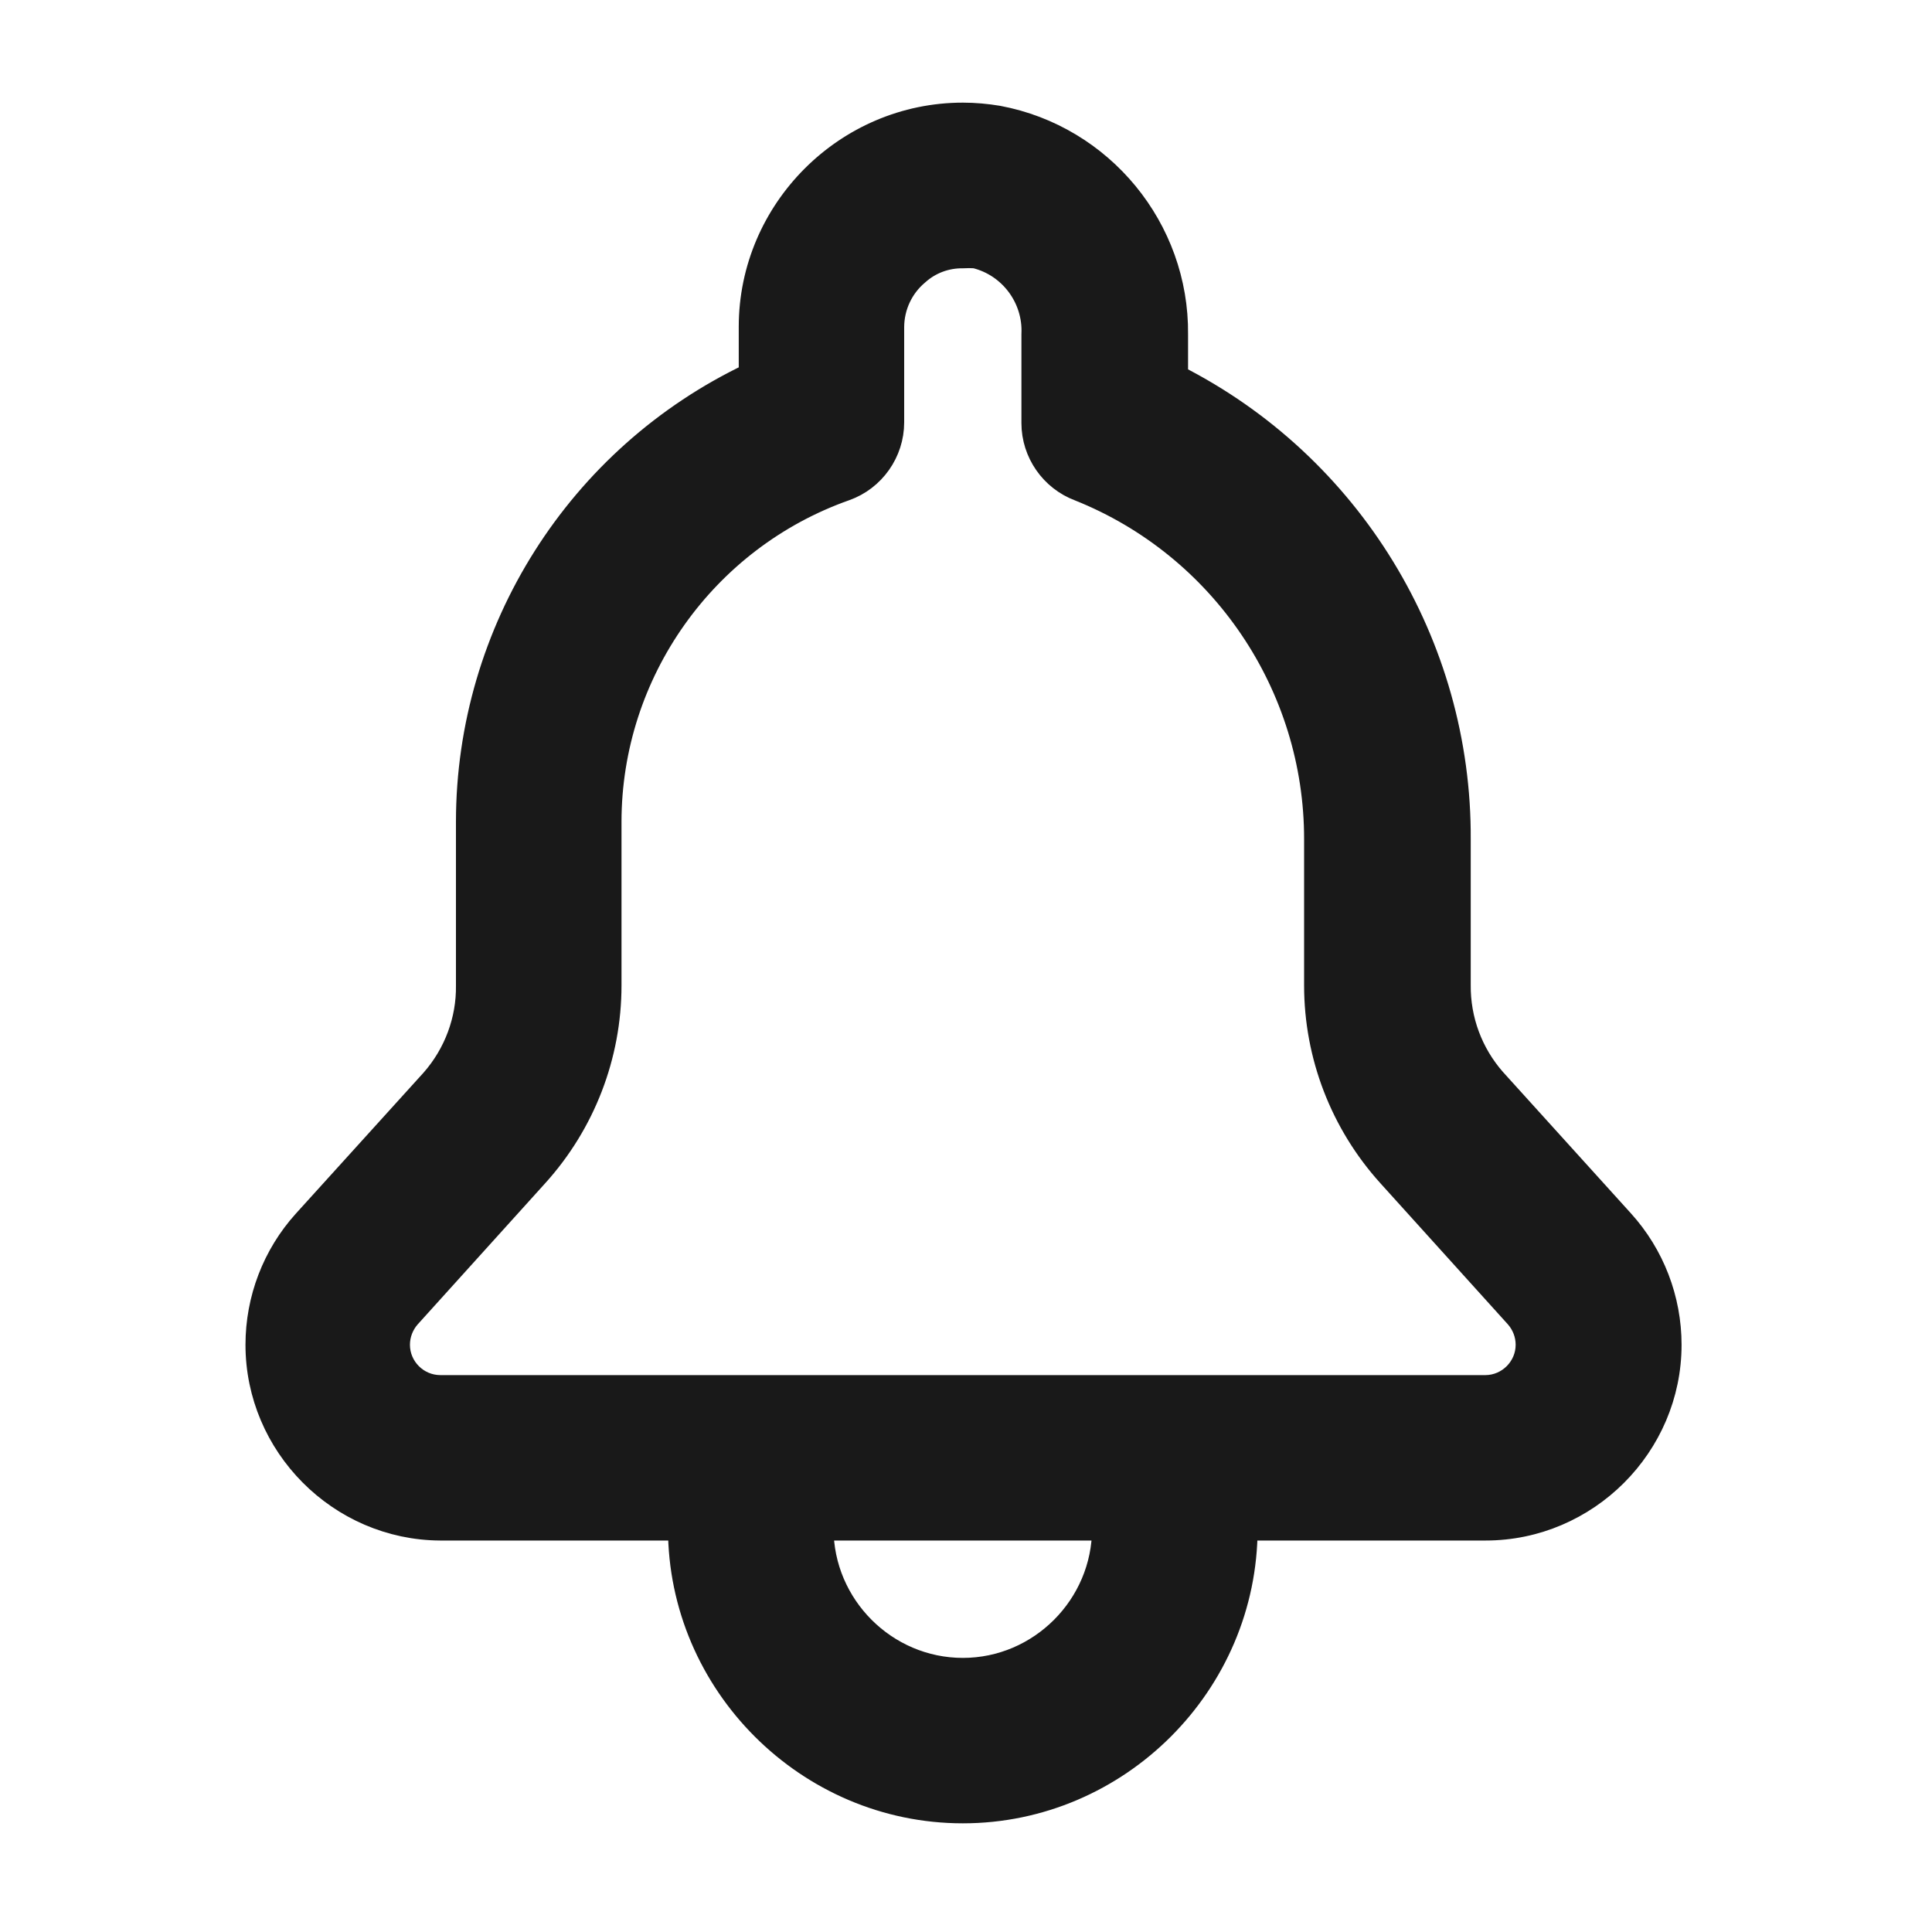 <?xml version="1.0" encoding="UTF-8" standalone="no"?><!DOCTYPE svg PUBLIC "-//W3C//DTD SVG 1.1//EN" "http://www.w3.org/Graphics/SVG/1.1/DTD/svg11.dtd"><svg width="100%" height="100%" viewBox="0 0 16 16" version="1.1" xmlns="http://www.w3.org/2000/svg" xmlns:xlink="http://www.w3.org/1999/xlink" xml:space="preserve" xmlns:serif="http://www.serif.com/" style="fill-rule:evenodd;clip-rule:evenodd;stroke-linejoin:round;stroke-miterlimit:1.414;"><path d="M8.266,0.975c-0.096,-0.016 -0.194,-0.025 -0.292,-0.025c-0.964,0 -1.756,0.793 -1.756,1.756l0,0.399c-1.427,0.678 -2.341,2.121 -2.342,3.7l0,1.356c0.004,0.288 -0.101,0.569 -0.292,0.787l-1.06,1.17c-0.252,0.279 -0.391,0.642 -0.391,1.019c0,0.831 0.681,1.516 1.512,1.521l1.987,0c0,1.285 1.058,2.342 2.342,2.342c1.284,0 2.341,-1.057 2.341,-2.342l1.988,0c0.836,0 1.523,-0.687 1.523,-1.521c0,-0.377 -0.14,-0.742 -0.394,-1.022l-1.059,-1.17c-0.192,-0.218 -0.296,-0.498 -0.293,-0.788l0,-1.205c0.009,-1.615 -0.901,-3.103 -2.341,-3.832l0,-0.351c0.009,-0.873 -0.615,-1.633 -1.473,-1.794Zm-0.292,12.855c-0.643,0 -1.171,-0.529 -1.171,-1.172l2.341,0c0,0.643 -0.528,1.172 -1.17,1.172Zm2.926,-6.878l0,1.209c0,0.58 0.216,1.14 0.606,1.571l1.057,1.17c0.057,0.065 0.089,0.148 0.089,0.235c0,0.192 -0.158,0.35 -0.349,0.351l-8.658,0c-0.193,-0.001 -0.35,-0.159 -0.35,-0.351c0,-0.087 0.032,-0.17 0.089,-0.235l1.057,-1.17c0.39,-0.431 0.606,-0.991 0.606,-1.571l0,-1.356c0.001,-1.236 0.786,-2.345 1.953,-2.757c0.231,-0.082 0.388,-0.304 0.388,-0.55l0,-0.79c0.001,-0.172 0.077,-0.335 0.209,-0.445c0.103,-0.093 0.238,-0.143 0.377,-0.141c0.034,-0.002 0.068,-0.002 0.102,0c0.294,0.071 0.498,0.344 0.483,0.647l0,0.735c0,0.243 0.153,0.462 0.38,0.547c1.184,0.473 1.963,1.626 1.961,2.901Z" style="fill:#191919;stroke:#191919;stroke-width:0.2px;"/></svg>